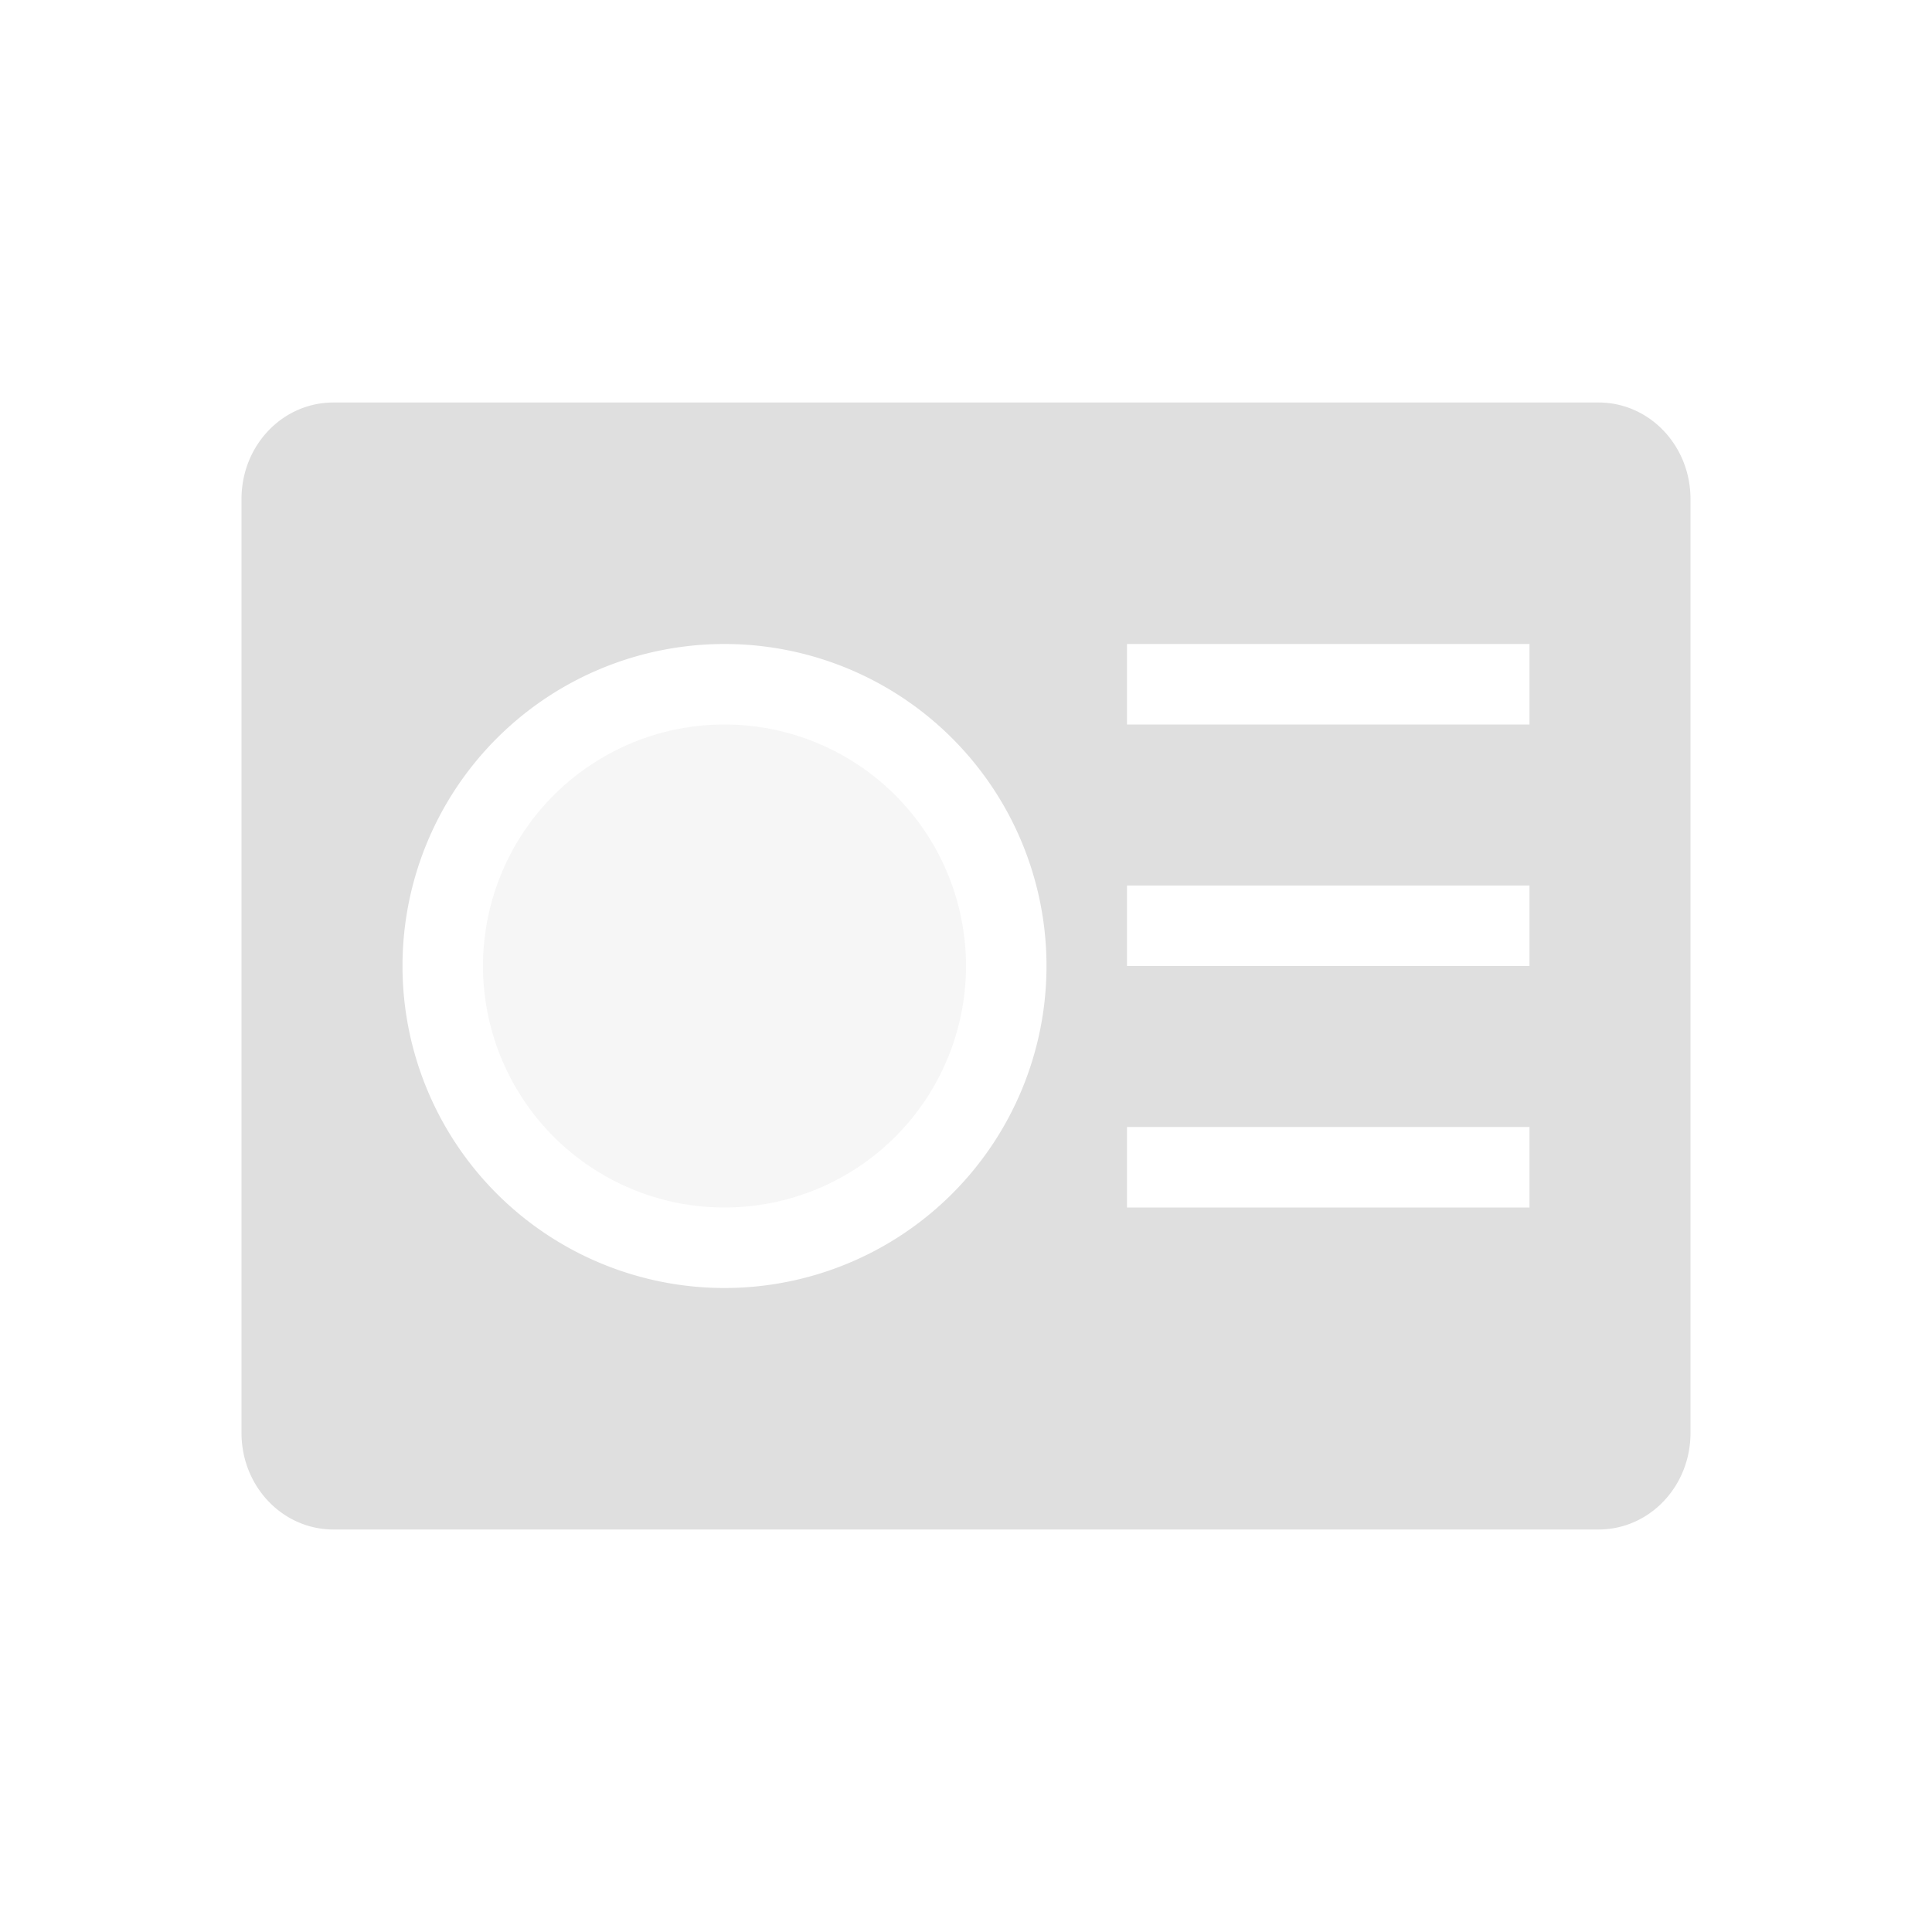 <svg xmlns="http://www.w3.org/2000/svg" width="24" height="24"><defs><style id="current-color-scheme" type="text/css">.ColorScheme-Text{color:#dfdfdf}</style></defs><path class="ColorScheme-Text" d="M4.143 5C3.509 5 3 5.534 3 6.2V17.8c0 .665.51 1.2 1.143 1.2h15.714C20.49 19 21 18.465 21 17.8V6.2C21 5.535 20.49 5 19.857 5H4.143zM9 8a4 4 0 1 1 0 8 4 4 0 0 1 0-8zm5 0h5v1h-5V8zm0 3h5v1h-5v-1zm0 3h5v1h-5v-1z" fill="currentColor"/><path opacity=".3" class="ColorScheme-Text" d="M9 9a3 3 0 1 0 0 6 3 3 0 0 0 0-6z" fill="currentColor"/></svg>